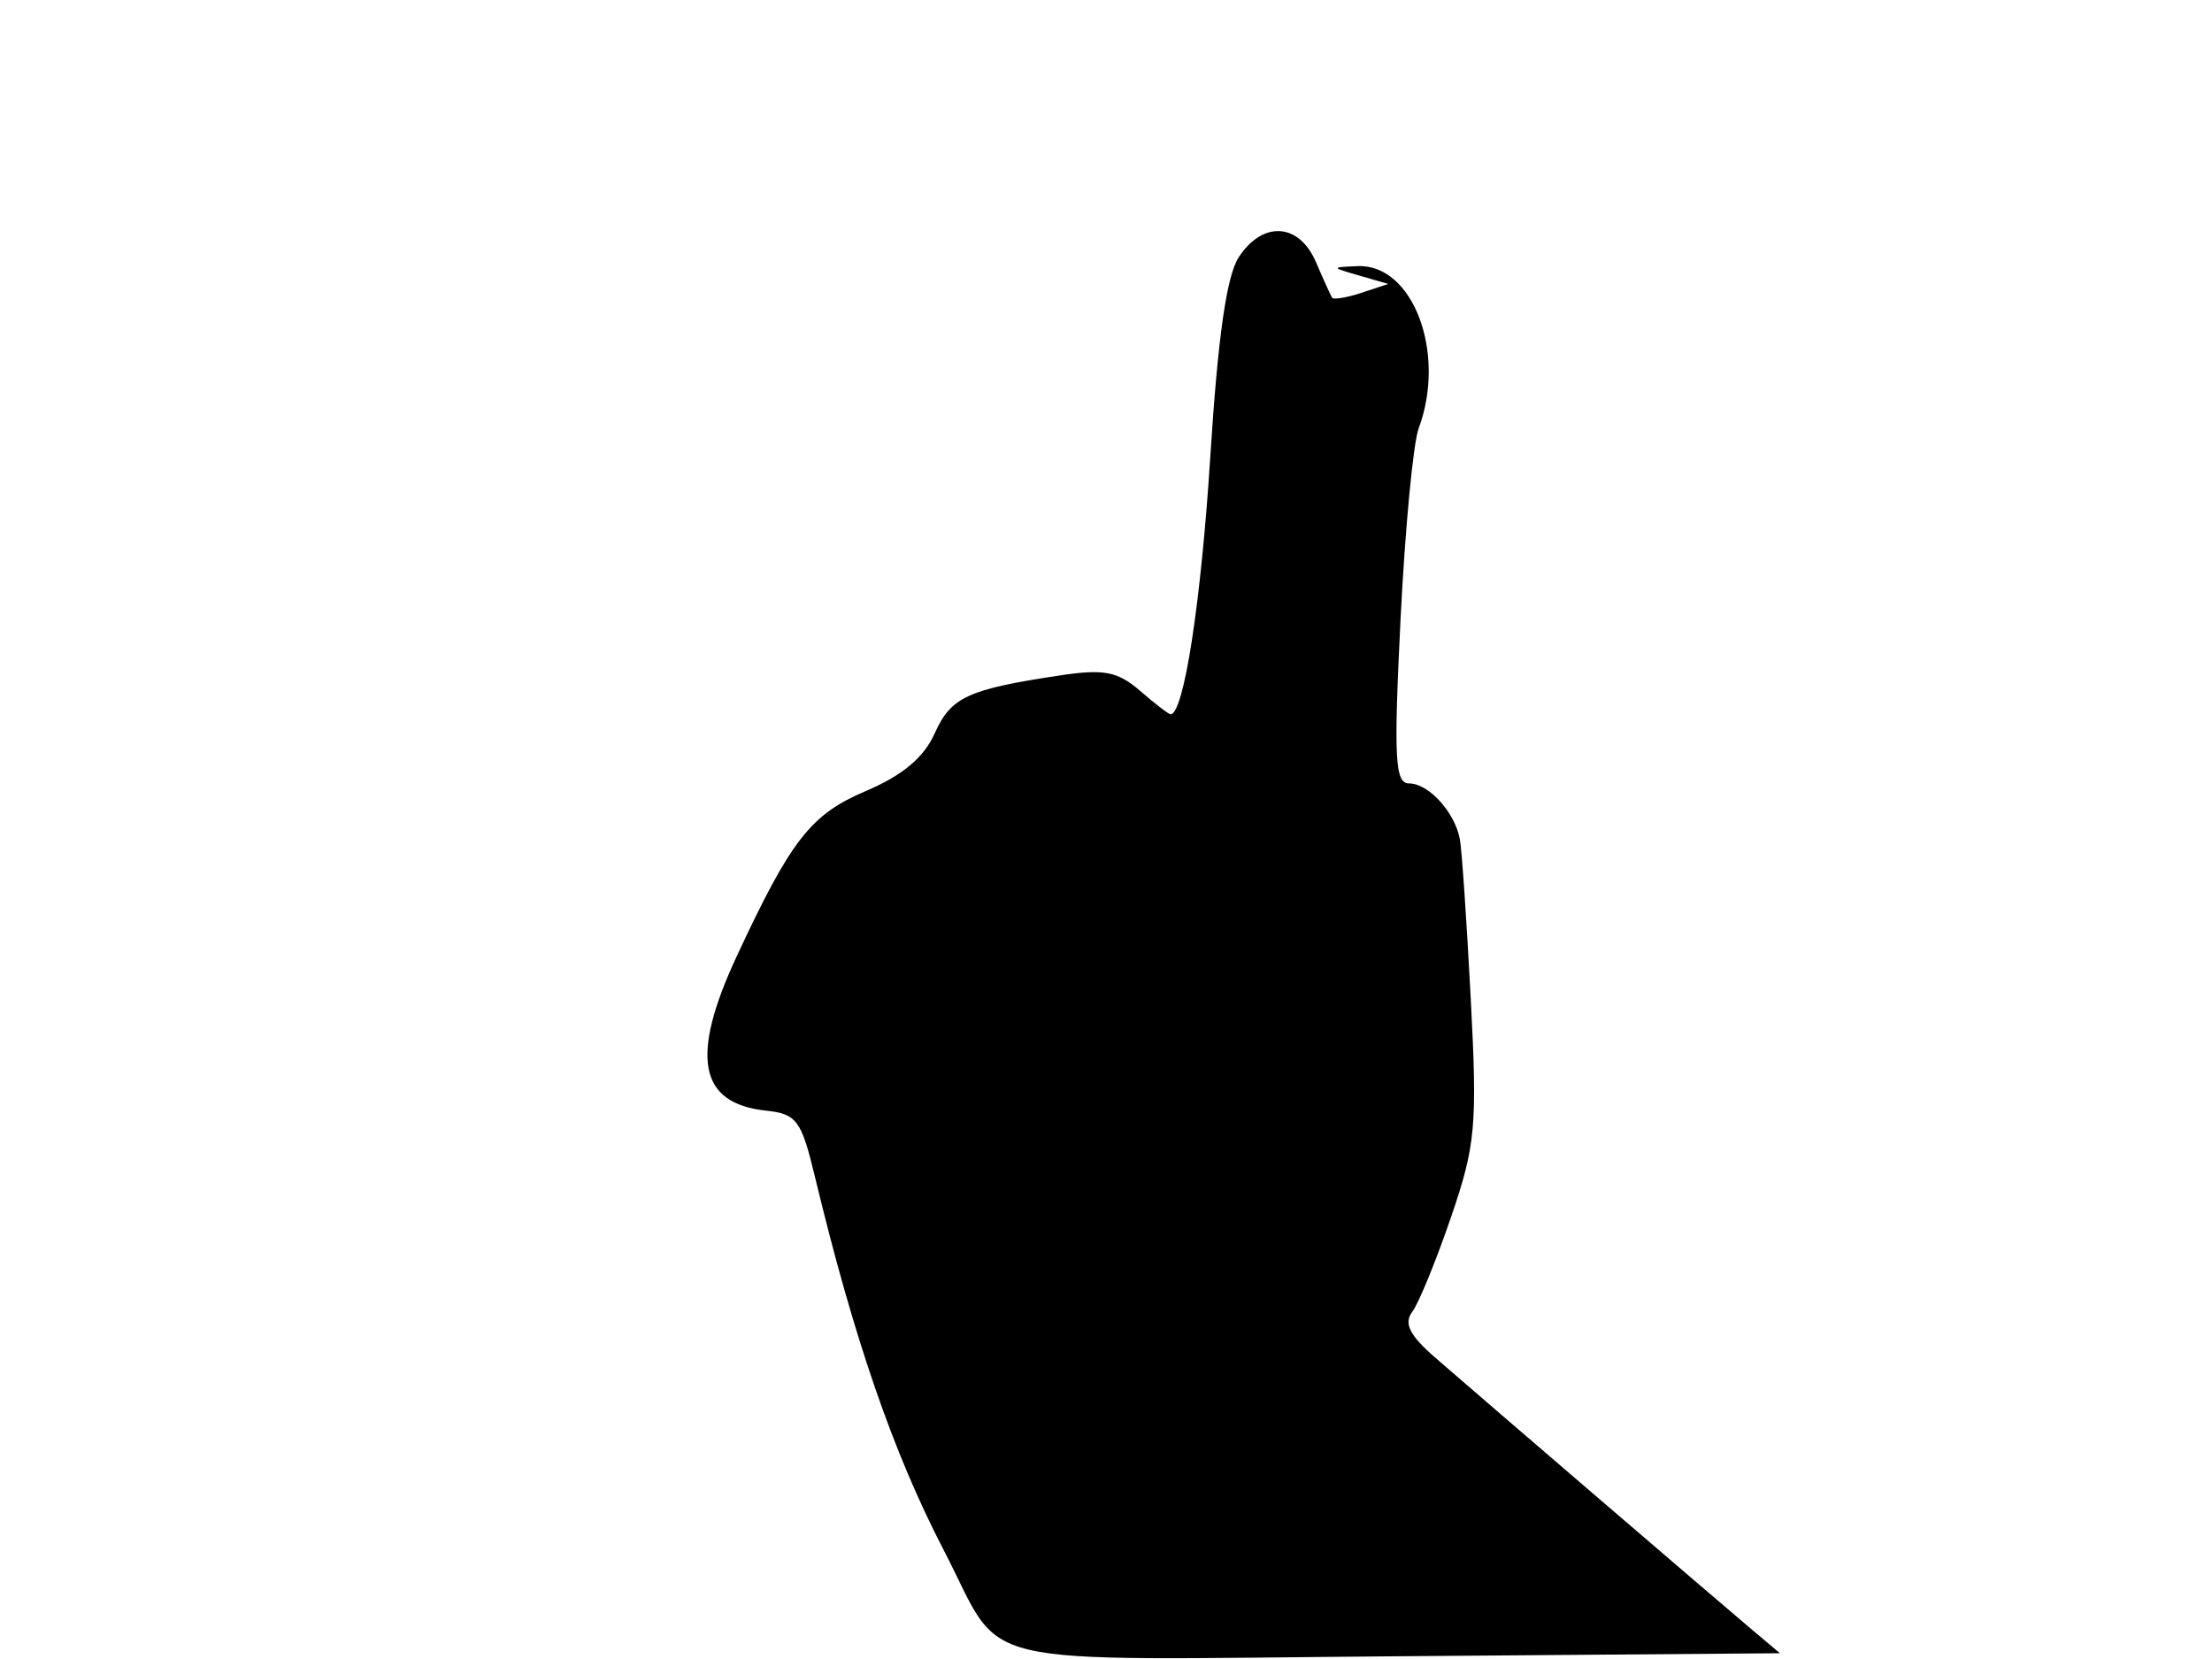 <svg xmlns="http://www.w3.org/2000/svg" width="192" height="144" viewBox="0 0 192 144" version="1.1">
	<path d="M 107.525 22.322 C 106.471 23.929, 105.713 29.233, 105.058 39.572 C 104.256 52.242, 102.754 62, 101.606 62 C 101.441 62, 100.251 61.085, 98.962 59.967 C 97.026 58.288, 95.829 58.053, 92.079 58.615 C 84.005 59.826, 82.546 60.497, 81.134 63.651 C 80.189 65.760, 78.338 67.308, 75.134 68.669 C 70.374 70.691, 68.660 72.886, 63.949 83 C 59.886 91.724, 60.652 95.780, 66.483 96.401 C 69.149 96.685, 69.553 97.229, 70.727 102.108 C 74.126 116.232, 77.525 126.091, 81.906 134.532 C 87.360 145.040, 83.211 144.063, 121.120 143.764 L 154.500 143.500 152.125 141.500 C 149.278 139.103, 128.889 121.593, 124.600 117.863 C 122.341 115.897, 121.828 114.878, 122.586 113.863 C 123.146 113.113, 124.659 109.415, 125.949 105.645 C 128.090 99.386, 128.239 97.731, 127.658 86.645 C 127.309 79.965, 126.885 73.758, 126.717 72.851 C 126.283 70.504, 124.007 68, 122.307 68 C 121.078 68, 120.966 65.848, 121.567 53.750 C 121.957 45.912, 122.663 38.458, 123.138 37.185 C 125.571 30.653, 122.652 22.895, 117.840 23.100 C 115.510 23.199, 115.511 23.202, 118 23.923 L 120.500 24.647 118.175 25.415 C 116.896 25.837, 115.749 26.029, 115.627 25.841 C 115.505 25.654, 114.873 24.262, 114.224 22.750 C 112.759 19.340, 109.611 19.138, 107.525 22.322" stroke="none" fill="black" fill-rule="evenodd"/>
</svg>